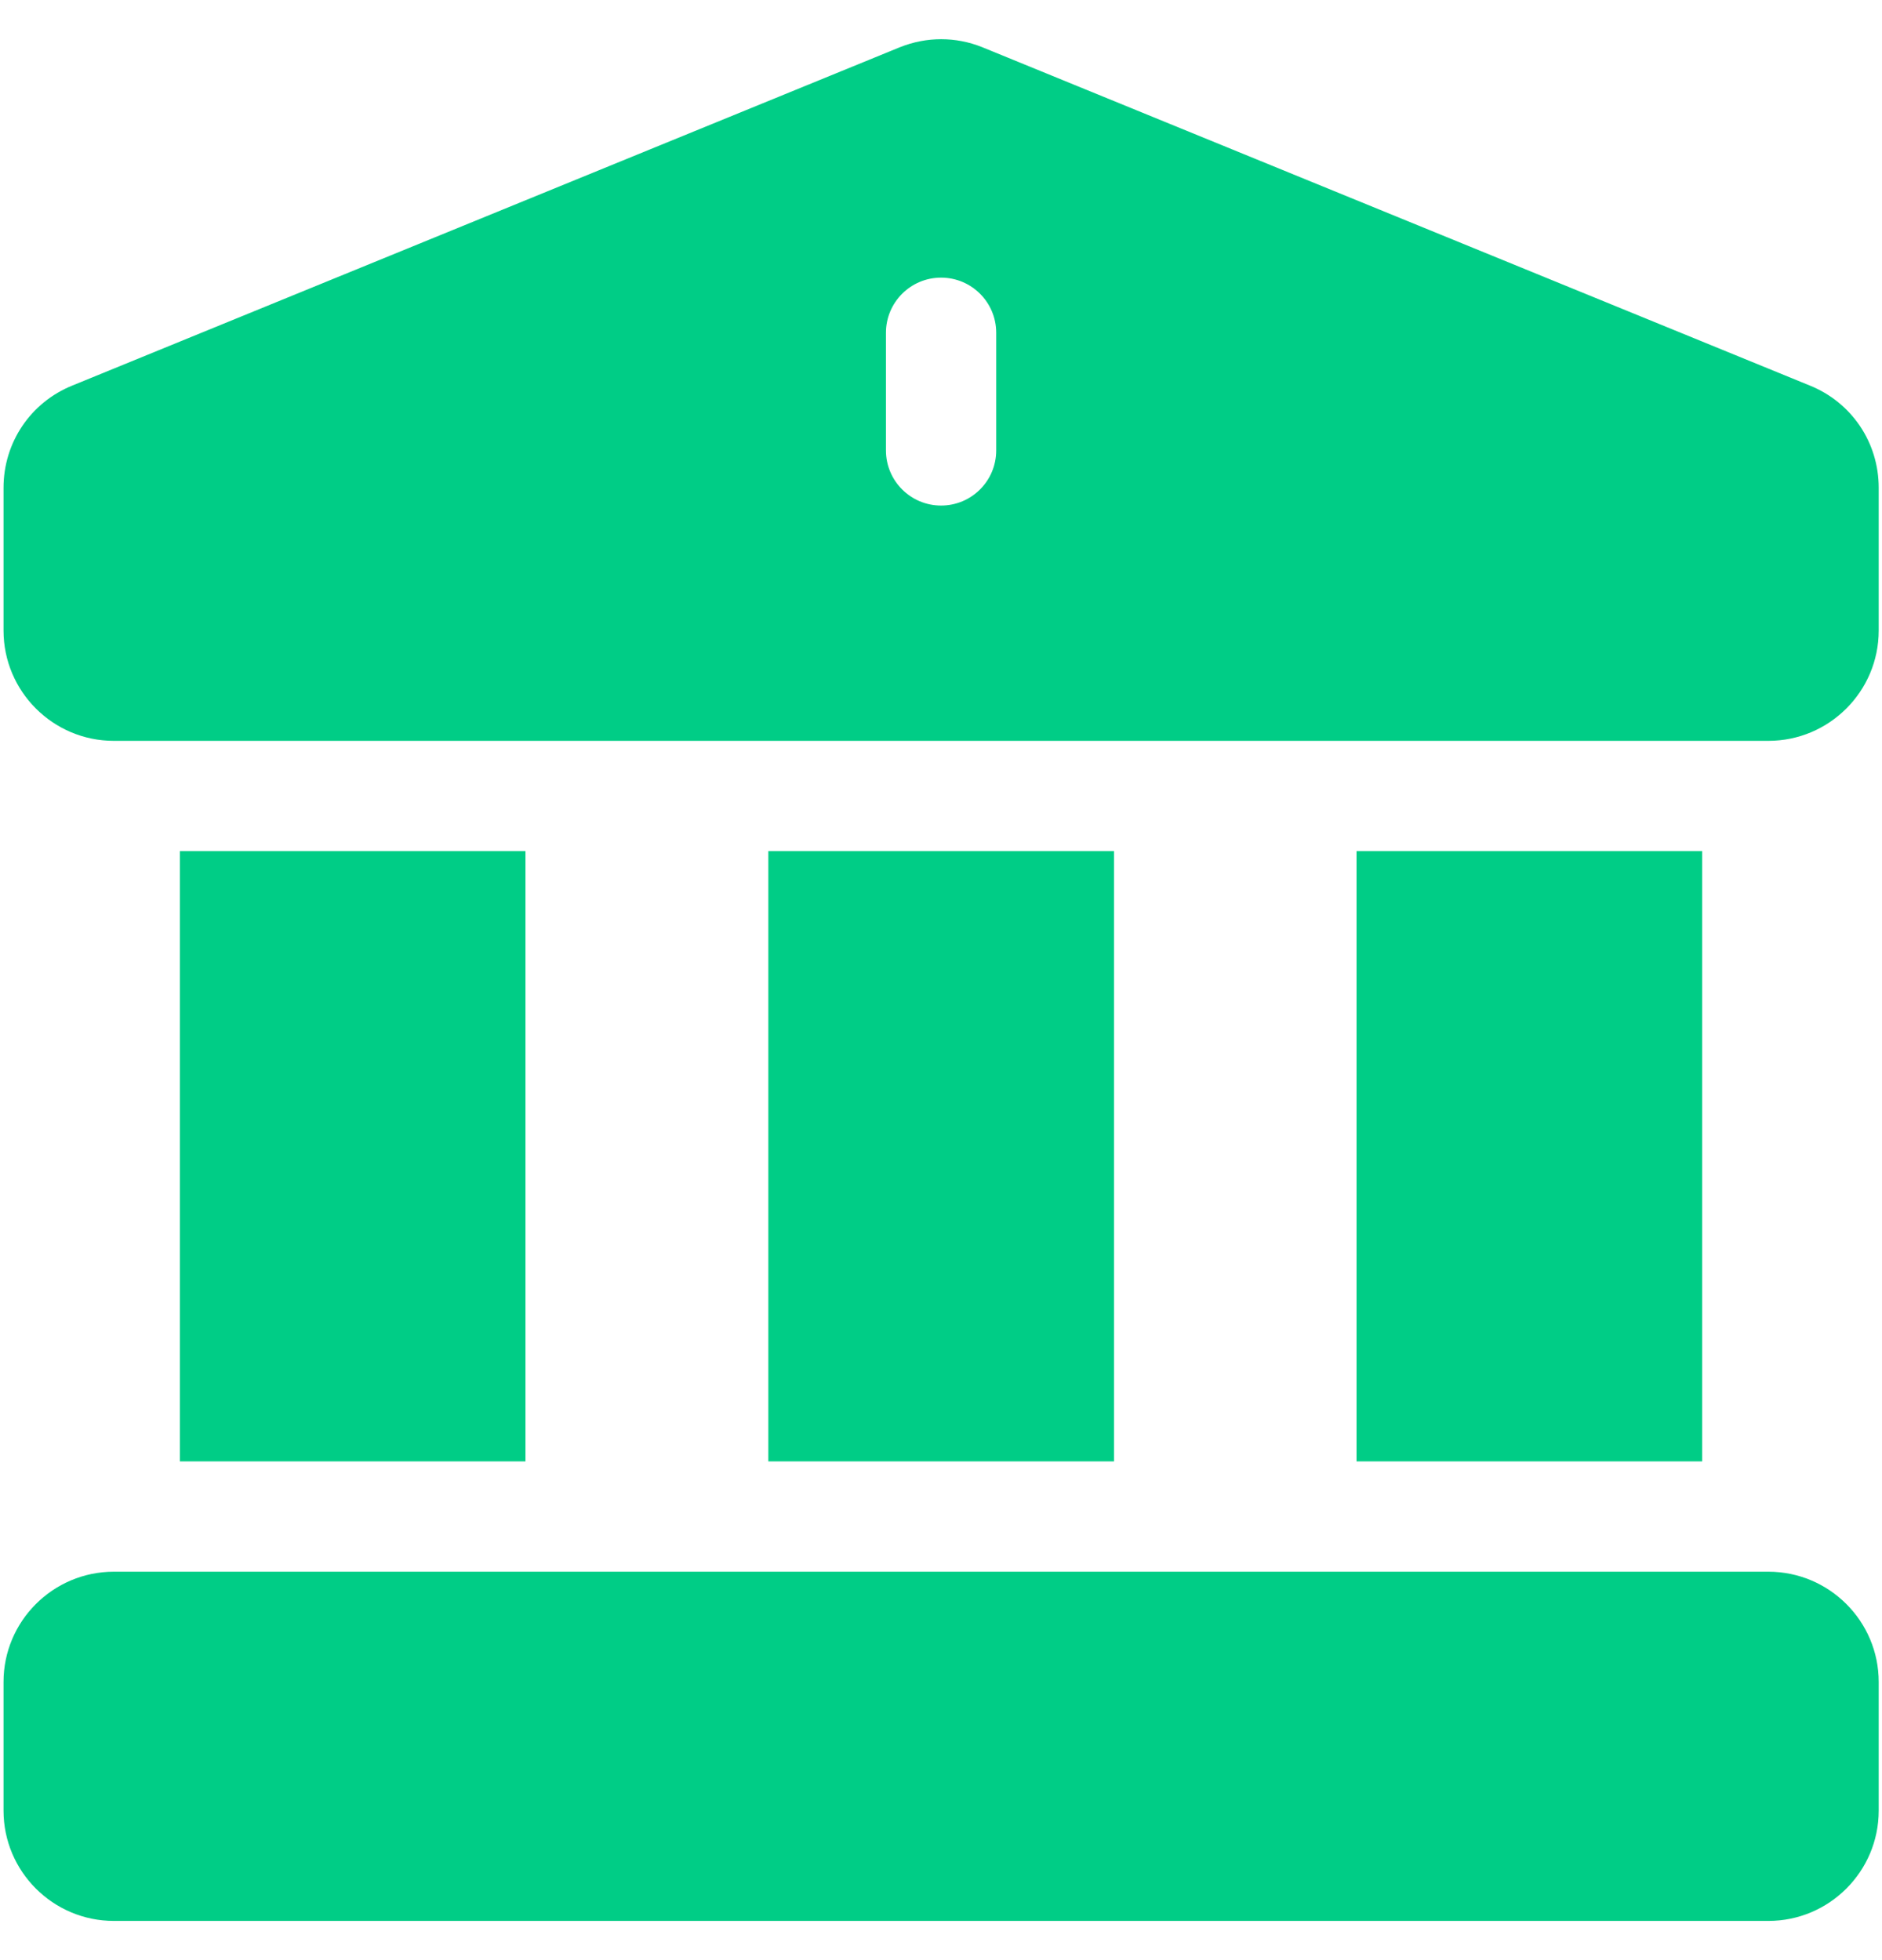 <svg width="24" height="25" viewBox="0 0 24 25" fill="none" xmlns="http://www.w3.org/2000/svg">
<g clip-path="url(#clip0_5712_43087)">
<path d="M17.299 10.855H21.707V18.639H17.299V10.855Z" fill="#00CD86"/>
<path d="M9.798 10.855H14.206V18.639H9.798V10.855Z" fill="#00CD86"/>
<path d="M22.551 20.046C21.843 20.046 2.308 20.046 1.452 20.046C0.676 20.046 0.045 20.677 0.045 21.452V23.093C0.045 23.869 0.676 24.5 1.452 24.5H22.551C23.327 24.5 23.958 23.869 23.958 23.093V21.452C23.958 20.677 23.327 20.046 22.551 20.046Z" fill="#00CD86"/>
<path d="M23.076 4.916C12.242 0.486 12.531 0.604 12.524 0.601C12.189 0.467 11.818 0.465 11.474 0.603L0.926 4.916C0.391 5.131 0.045 5.643 0.045 6.221V8.042C0.045 8.818 0.676 9.449 1.451 9.449H22.551C23.327 9.449 23.958 8.818 23.958 8.042V6.221C23.958 5.643 23.612 5.131 23.076 4.916ZM12.704 5.745C12.704 6.133 12.39 6.448 12.001 6.448C11.613 6.448 11.298 6.133 11.298 5.745V4.244C11.298 3.856 11.613 3.541 12.001 3.541C12.39 3.541 12.704 3.856 12.704 4.244V5.745Z" fill="#00CD86"/>
<path d="M2.294 10.855H6.701V18.639H2.294V10.855Z" fill="#00CD86"/>
</g>
<defs>
<clipPath id="clip0_5712_43087">
<rect width="24" height="24" fill="white" transform="translate(0 0.5)"/>
</clipPath>
</defs>
</svg>
